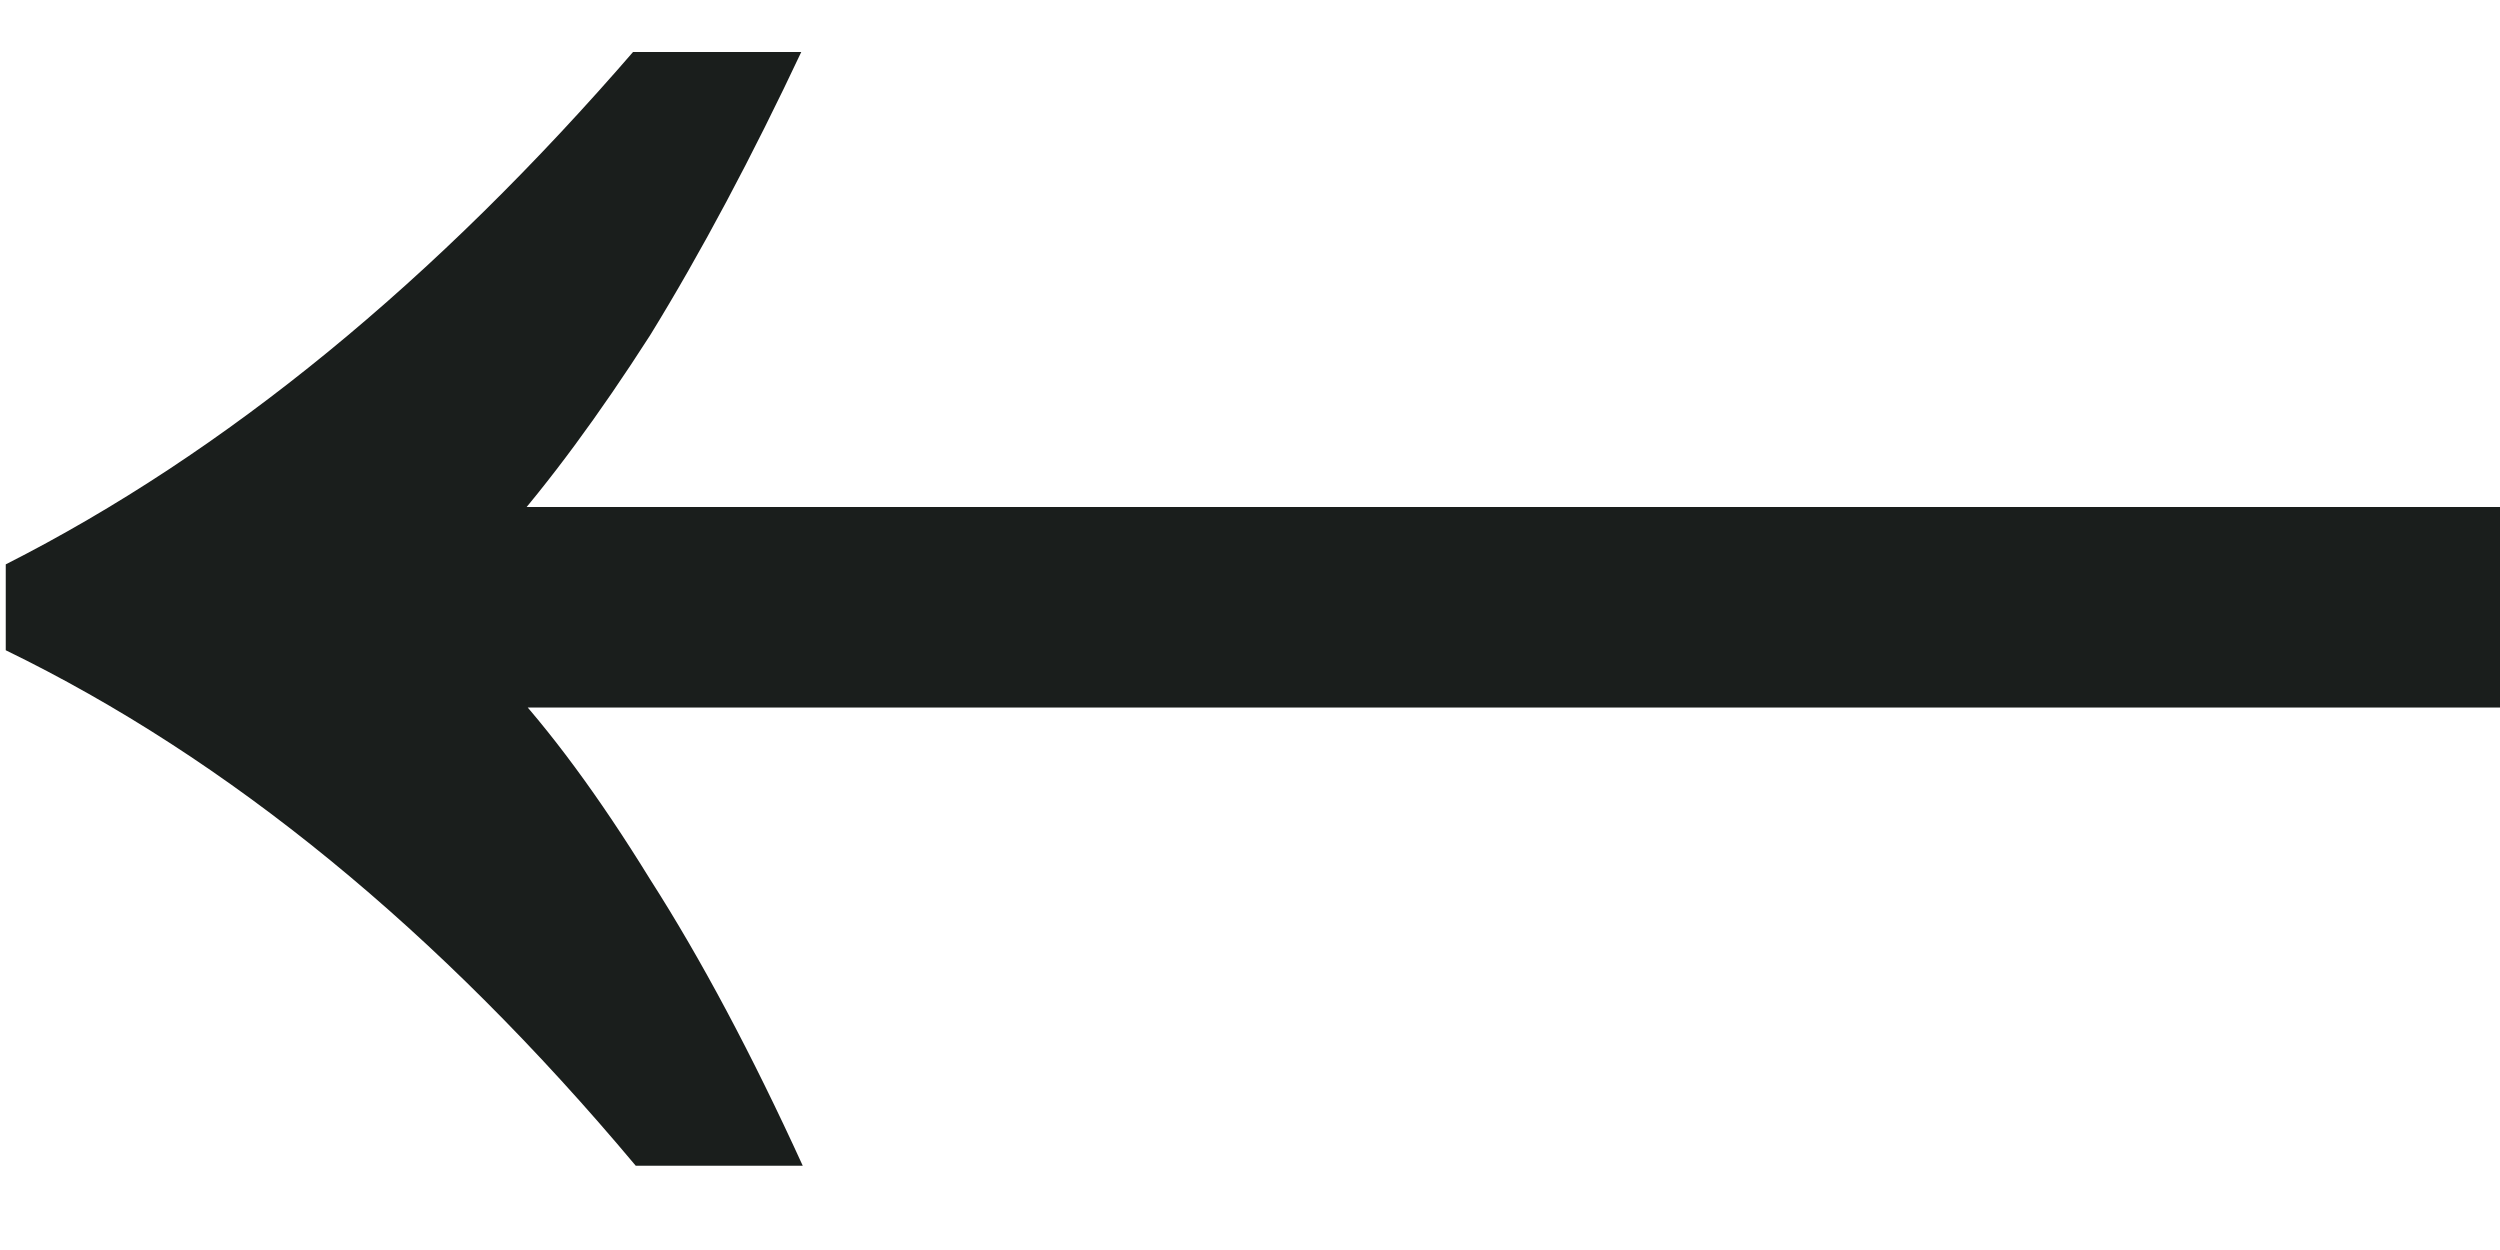 <svg width="20" height="10" viewBox="0 0 20 10" fill="none" xmlns="http://www.w3.org/2000/svg">
<g clip-path="url(#clip0_47_228)">
<path d="M5.086 9.326C4.297 8.384 3.482 7.569 2.642 6.882C1.802 6.195 0.937 5.635 0.046 5.202V4.515C1.802 3.624 3.482 2.249 5.086 0.391H6.422C6.015 1.256 5.608 2.02 5.201 2.682C4.793 3.318 4.399 3.853 4.017 4.286V5.431C4.399 5.838 4.793 6.373 5.201 7.035C5.608 7.671 6.015 8.435 6.422 9.326H5.086ZM3.826 5.66V4.056H26.468V5.66H3.826Z" fill="#1A1E1C"/>
</g>
<defs>
<clipPath id="clip0_47_228">
<rect width="9.167" height="20" fill="white" transform="translate(0 9.583) rotate(-90)"/>
</clipPath>
</defs>
</svg>
